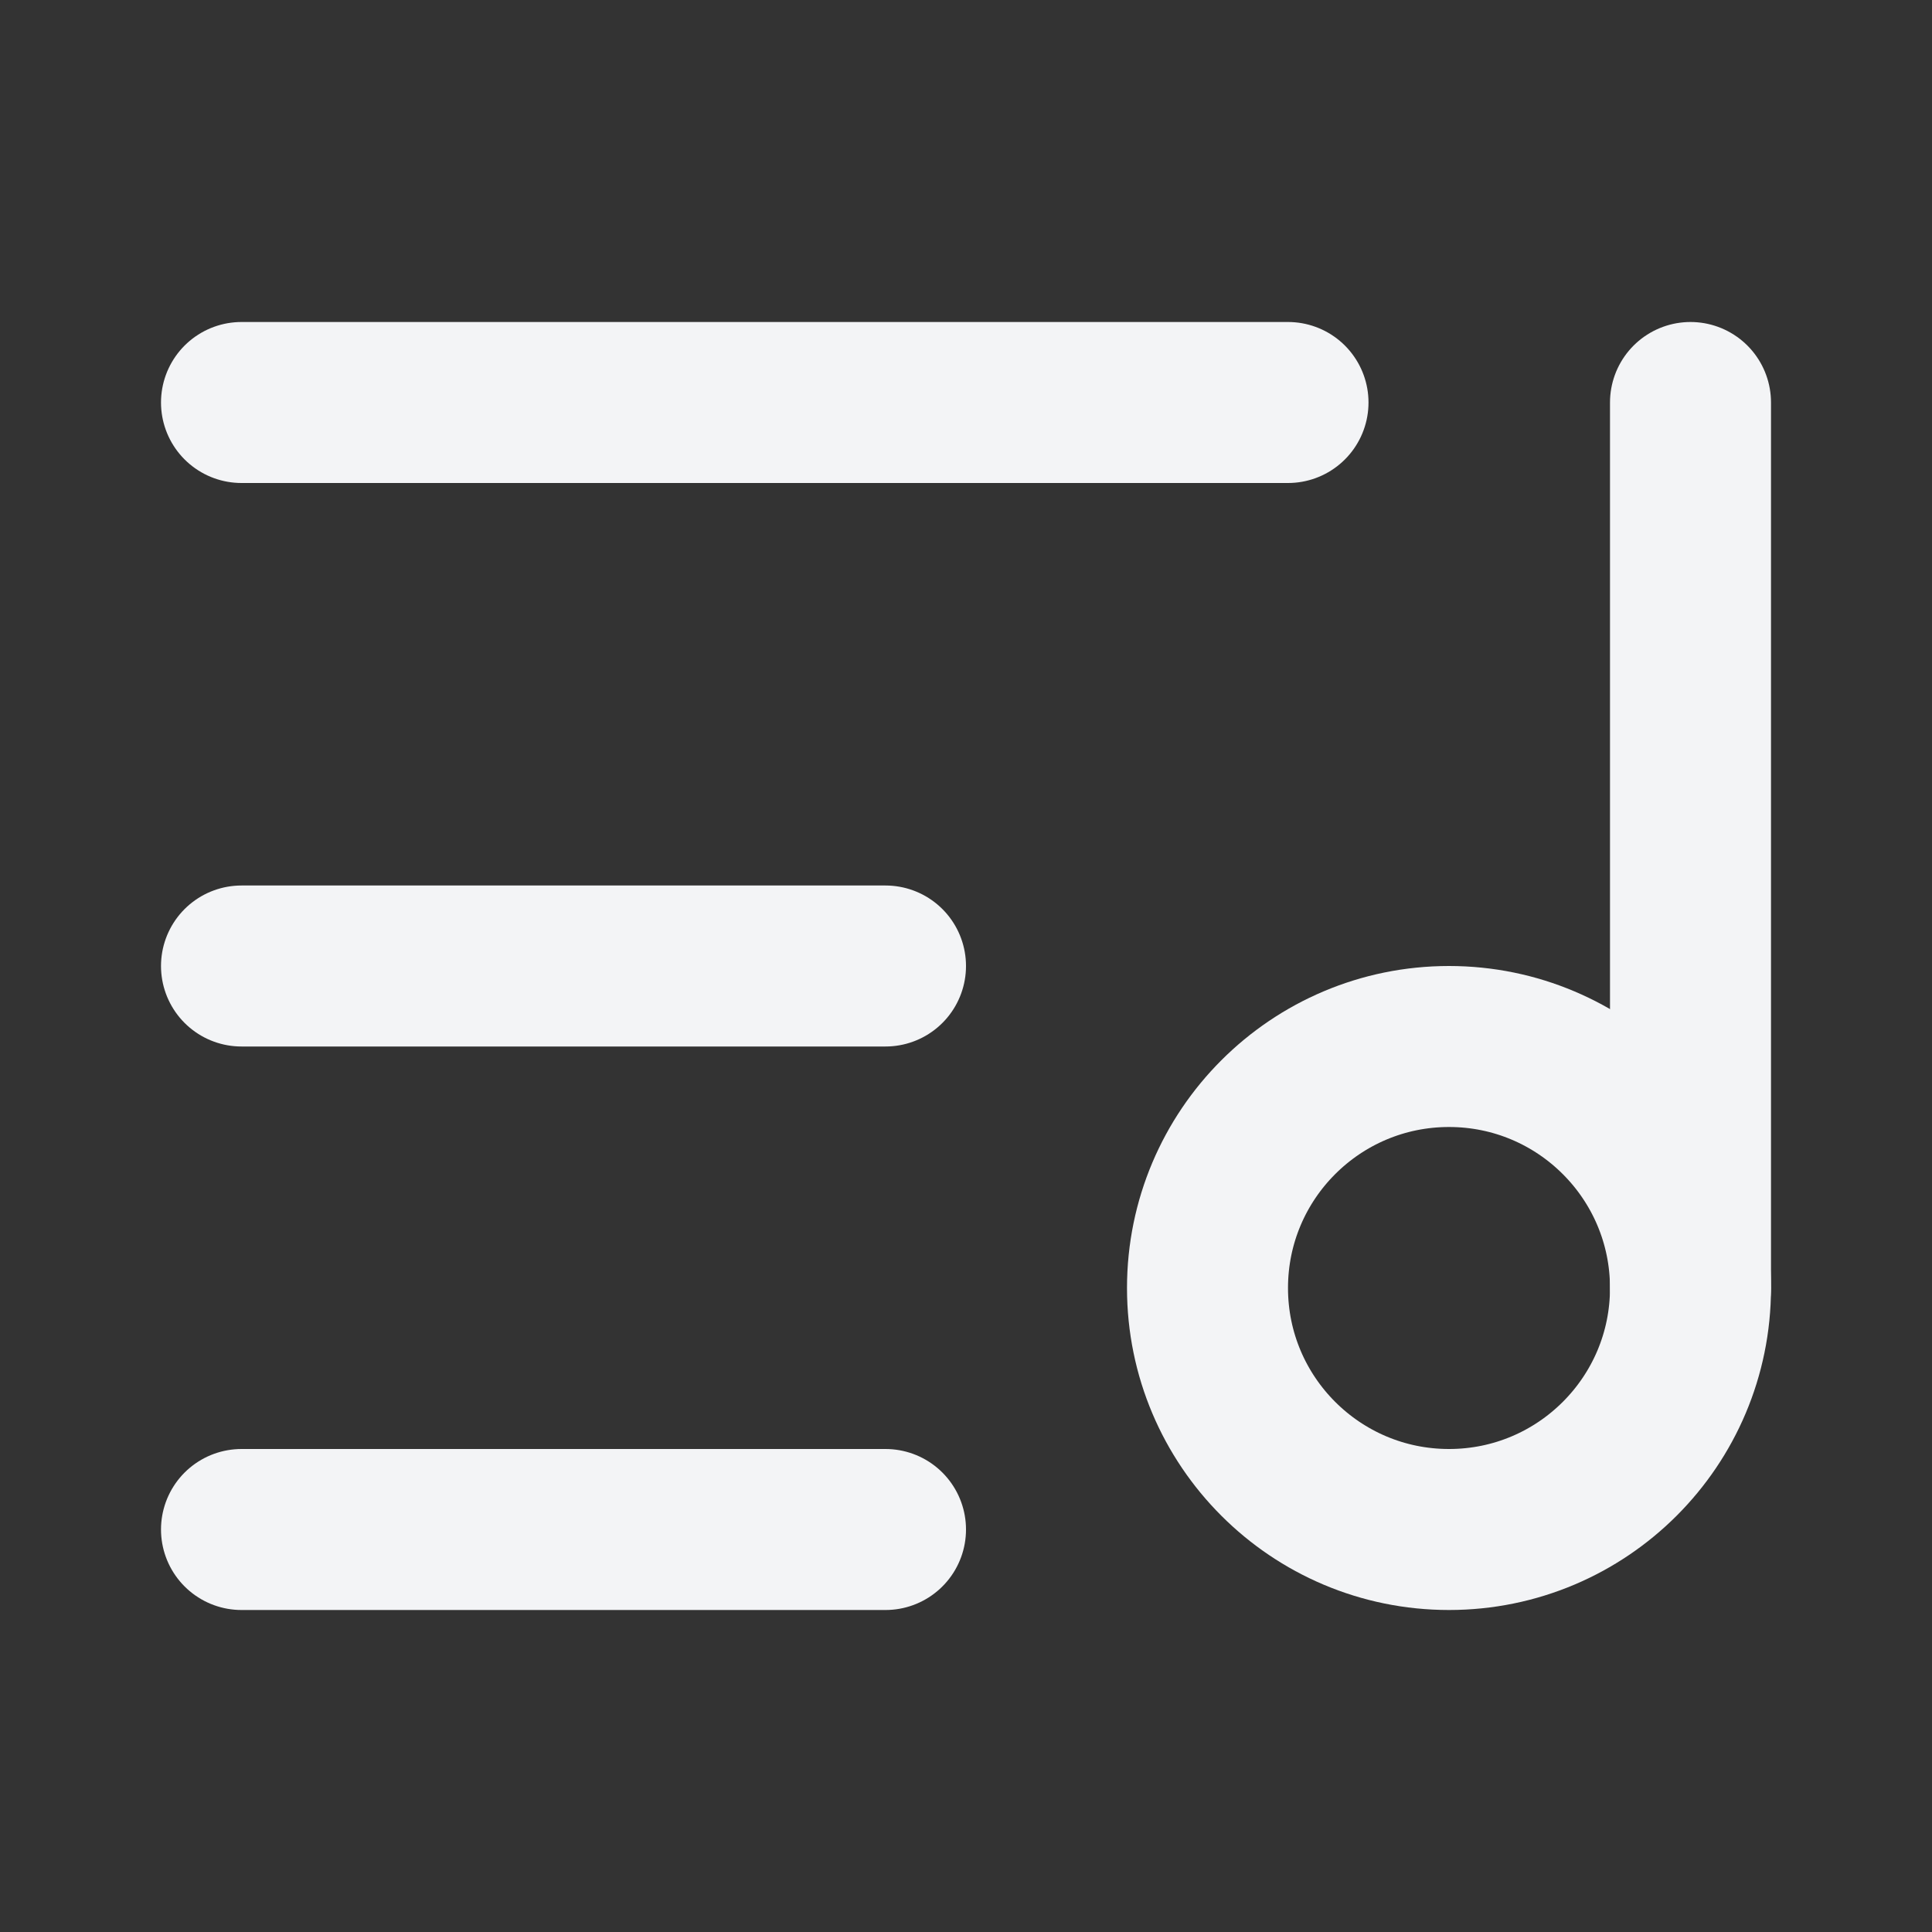 <svg xmlns="http://www.w3.org/2000/svg" width="32" height="32" viewBox="0 0 24 24" fill="none" stroke="#F3F4F6" stroke-width="2" stroke-linecap="round" stroke-linejoin="round">
  <rect x="0" y="0" width="24" height="24" fill="#333333" stroke="none"/>
  <path d="M16 5H3"/>
  <path d="M11 12H3"/>
  <path d="M11 19H3"/>
  <path d="M21 16V5"/>
  <circle cx="18" cy="16" r="3"/>
</svg>
